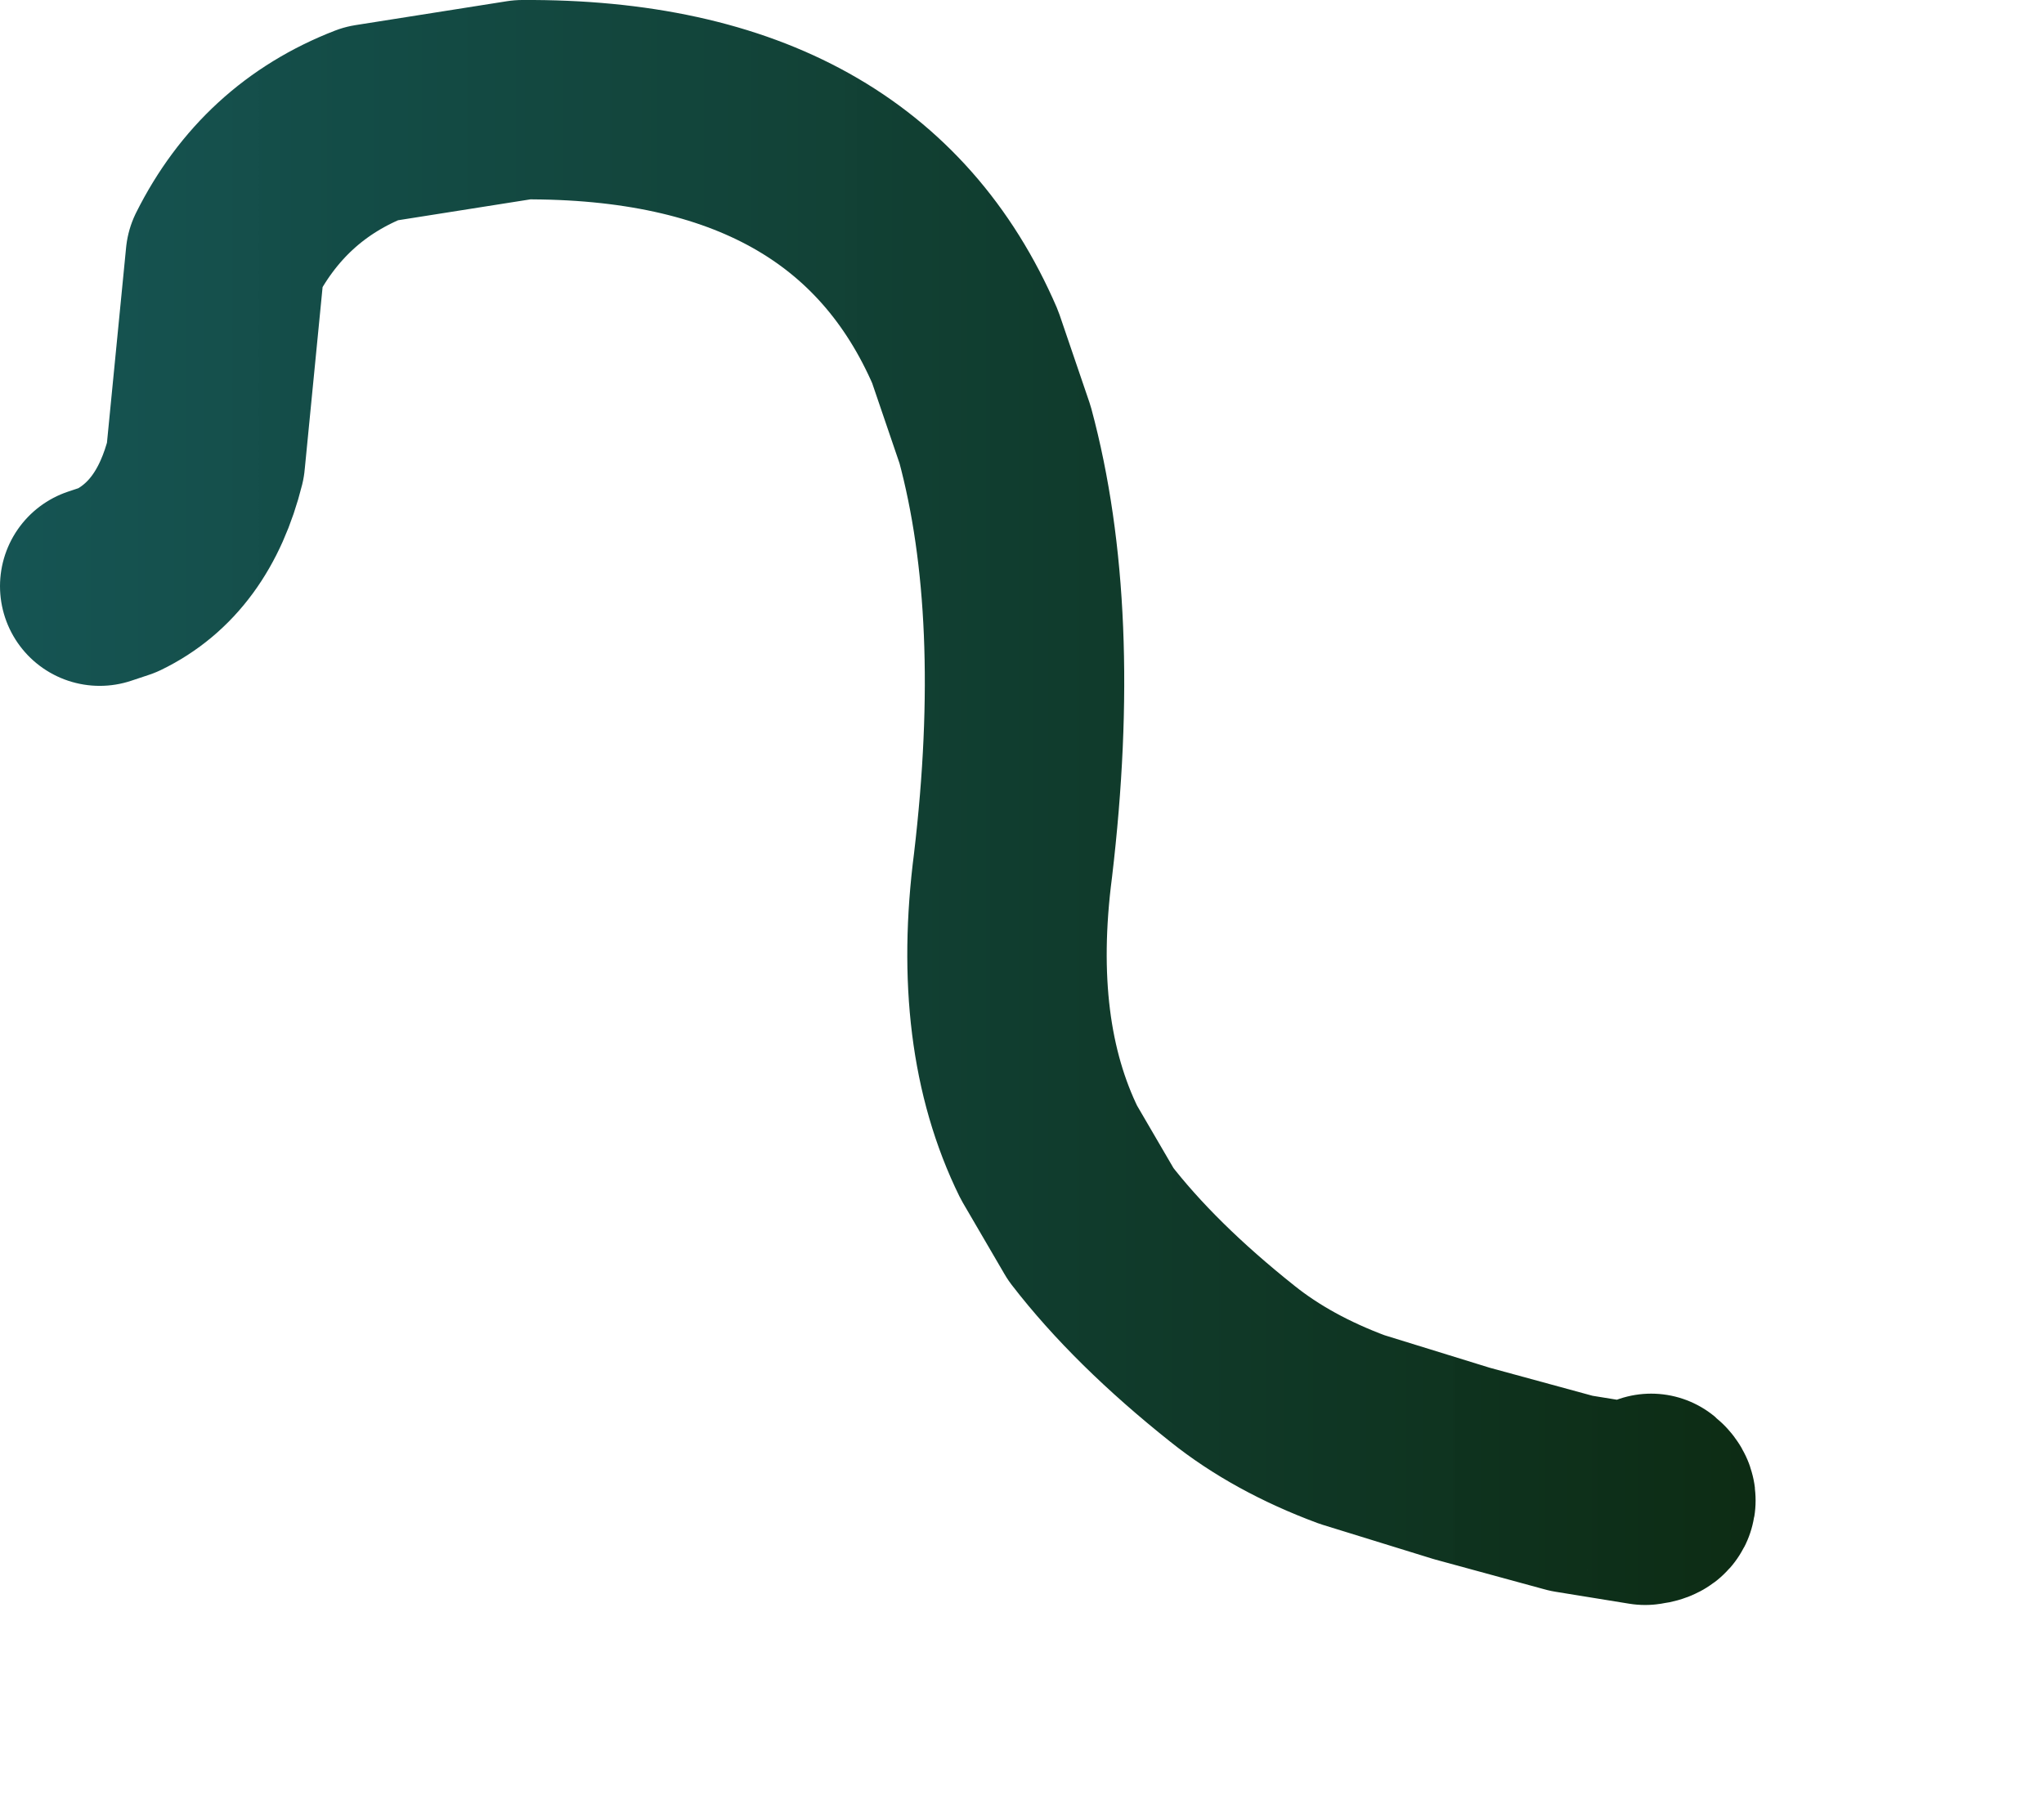 <?xml version="1.0" encoding="UTF-8" standalone="no"?>
<svg xmlns:xlink="http://www.w3.org/1999/xlink" height="45.6px" width="51.25px" xmlns="http://www.w3.org/2000/svg">
  <g transform="matrix(1.0, 0.0, 0.0, 1.0, -4.6, -0.05)">
    <path d="M7.1 14.75 L7.55 14.6 Q9.2 13.8 9.75 11.6 L10.25 6.5 Q11.45 4.1 13.9 3.15 L17.7 2.55 Q26.1 2.5 28.8 8.75 L29.55 10.95 Q30.75 15.4 30.0 21.75 29.45 26.0 30.9 28.95 L31.95 30.75 Q33.3 32.5 35.5 34.25 36.75 35.25 38.5 35.9 L41.25 36.75 44.0 37.5 45.85 37.8 Q46.3 37.75 46.0 37.5" fill="none" stroke="url(#gradient0)" stroke-linecap="round" stroke-linejoin="round" stroke-width="5.0">
      <animate attributeName="stroke-width" dur="2s" repeatCount="indefinite" values="5.0;5.0"/>
      <animate attributeName="d" dur="2s" repeatCount="indefinite" values="M7.1 14.75 L7.55 14.6 Q9.2 13.8 9.75 11.6 L10.25 6.5 Q11.45 4.1 13.9 3.15 L17.7 2.55 Q26.1 2.5 28.8 8.75 L29.55 10.95 Q30.75 15.4 30.0 21.75 29.45 26.0 30.9 28.95 L31.95 30.75 Q33.3 32.5 35.5 34.25 36.75 35.25 38.5 35.9 L41.25 36.75 44.0 37.5 45.85 37.8 Q46.3 37.75 46.0 37.5;M27.0 25.75 L27.25 25.8 Q28.1 25.95 29.0 26.15 L31.1 26.65 Q32.2 27.0 33.35 27.4 L34.85 28.0 Q37.8 29.35 40.6 31.15 L41.5 31.75 Q43.5 33.3 45.5 34.9 46.7 36.1 47.9 37.35 L48.55 38.05 Q49.3 38.85 50.1 39.7 50.6 40.25 51.1 40.8 L51.9 41.7 52.75 42.55 53.35 43.15 Q53.35 43.15 53.35 43.15"/>
    </path>
  </g>
  <defs>
    <linearGradient gradientTransform="matrix(0.028, 0.0, 0.0, 0.025, 25.65, 20.15)" gradientUnits="userSpaceOnUse" id="gradient0" spreadMethod="pad" x1="-819.2" x2="819.2">
      <animateTransform additive="replace" attributeName="gradientTransform" dur="2s" from="1" repeatCount="indefinite" to="1" type="scale"/>
      <animateTransform additive="sum" attributeName="gradientTransform" dur="2s" from="25.65 20.15" repeatCount="indefinite" to="40.15 34.45" type="translate"/>
      <animateTransform additive="sum" attributeName="gradientTransform" dur="2s" from="0.0" repeatCount="indefinite" to="0.0" type="rotate"/>
      <animateTransform additive="sum" attributeName="gradientTransform" dur="2s" from="0.028 0.025" repeatCount="indefinite" to="0.019 0.014" type="scale"/>
      <animateTransform additive="sum" attributeName="gradientTransform" dur="2s" from="0.0" repeatCount="indefinite" to="0.0" type="skewX"/>
      <stop offset="0.0" stop-color="#135454" stop-opacity="0.988">
        <animate attributeName="offset" dur="2s" repeatCount="indefinite" values="0.0;0.0"/>
        <animate attributeName="stop-color" dur="2s" repeatCount="indefinite" values="#135454;#135455"/>
        <animate attributeName="stop-opacity" dur="2s" repeatCount="indefinite" values="0.988;0.988"/>
      </stop>
      <stop offset="1.0" stop-color="#0d2c14">
        <animate attributeName="offset" dur="2s" repeatCount="indefinite" values="1.0;1.0"/>
        <animate attributeName="stop-color" dur="2s" repeatCount="indefinite" values="#0d2c14;#0d2c15"/>
        <animate attributeName="stop-opacity" dur="2s" repeatCount="indefinite" values="1.0;1.0"/>
      </stop>
    </linearGradient>
  </defs>
</svg>
